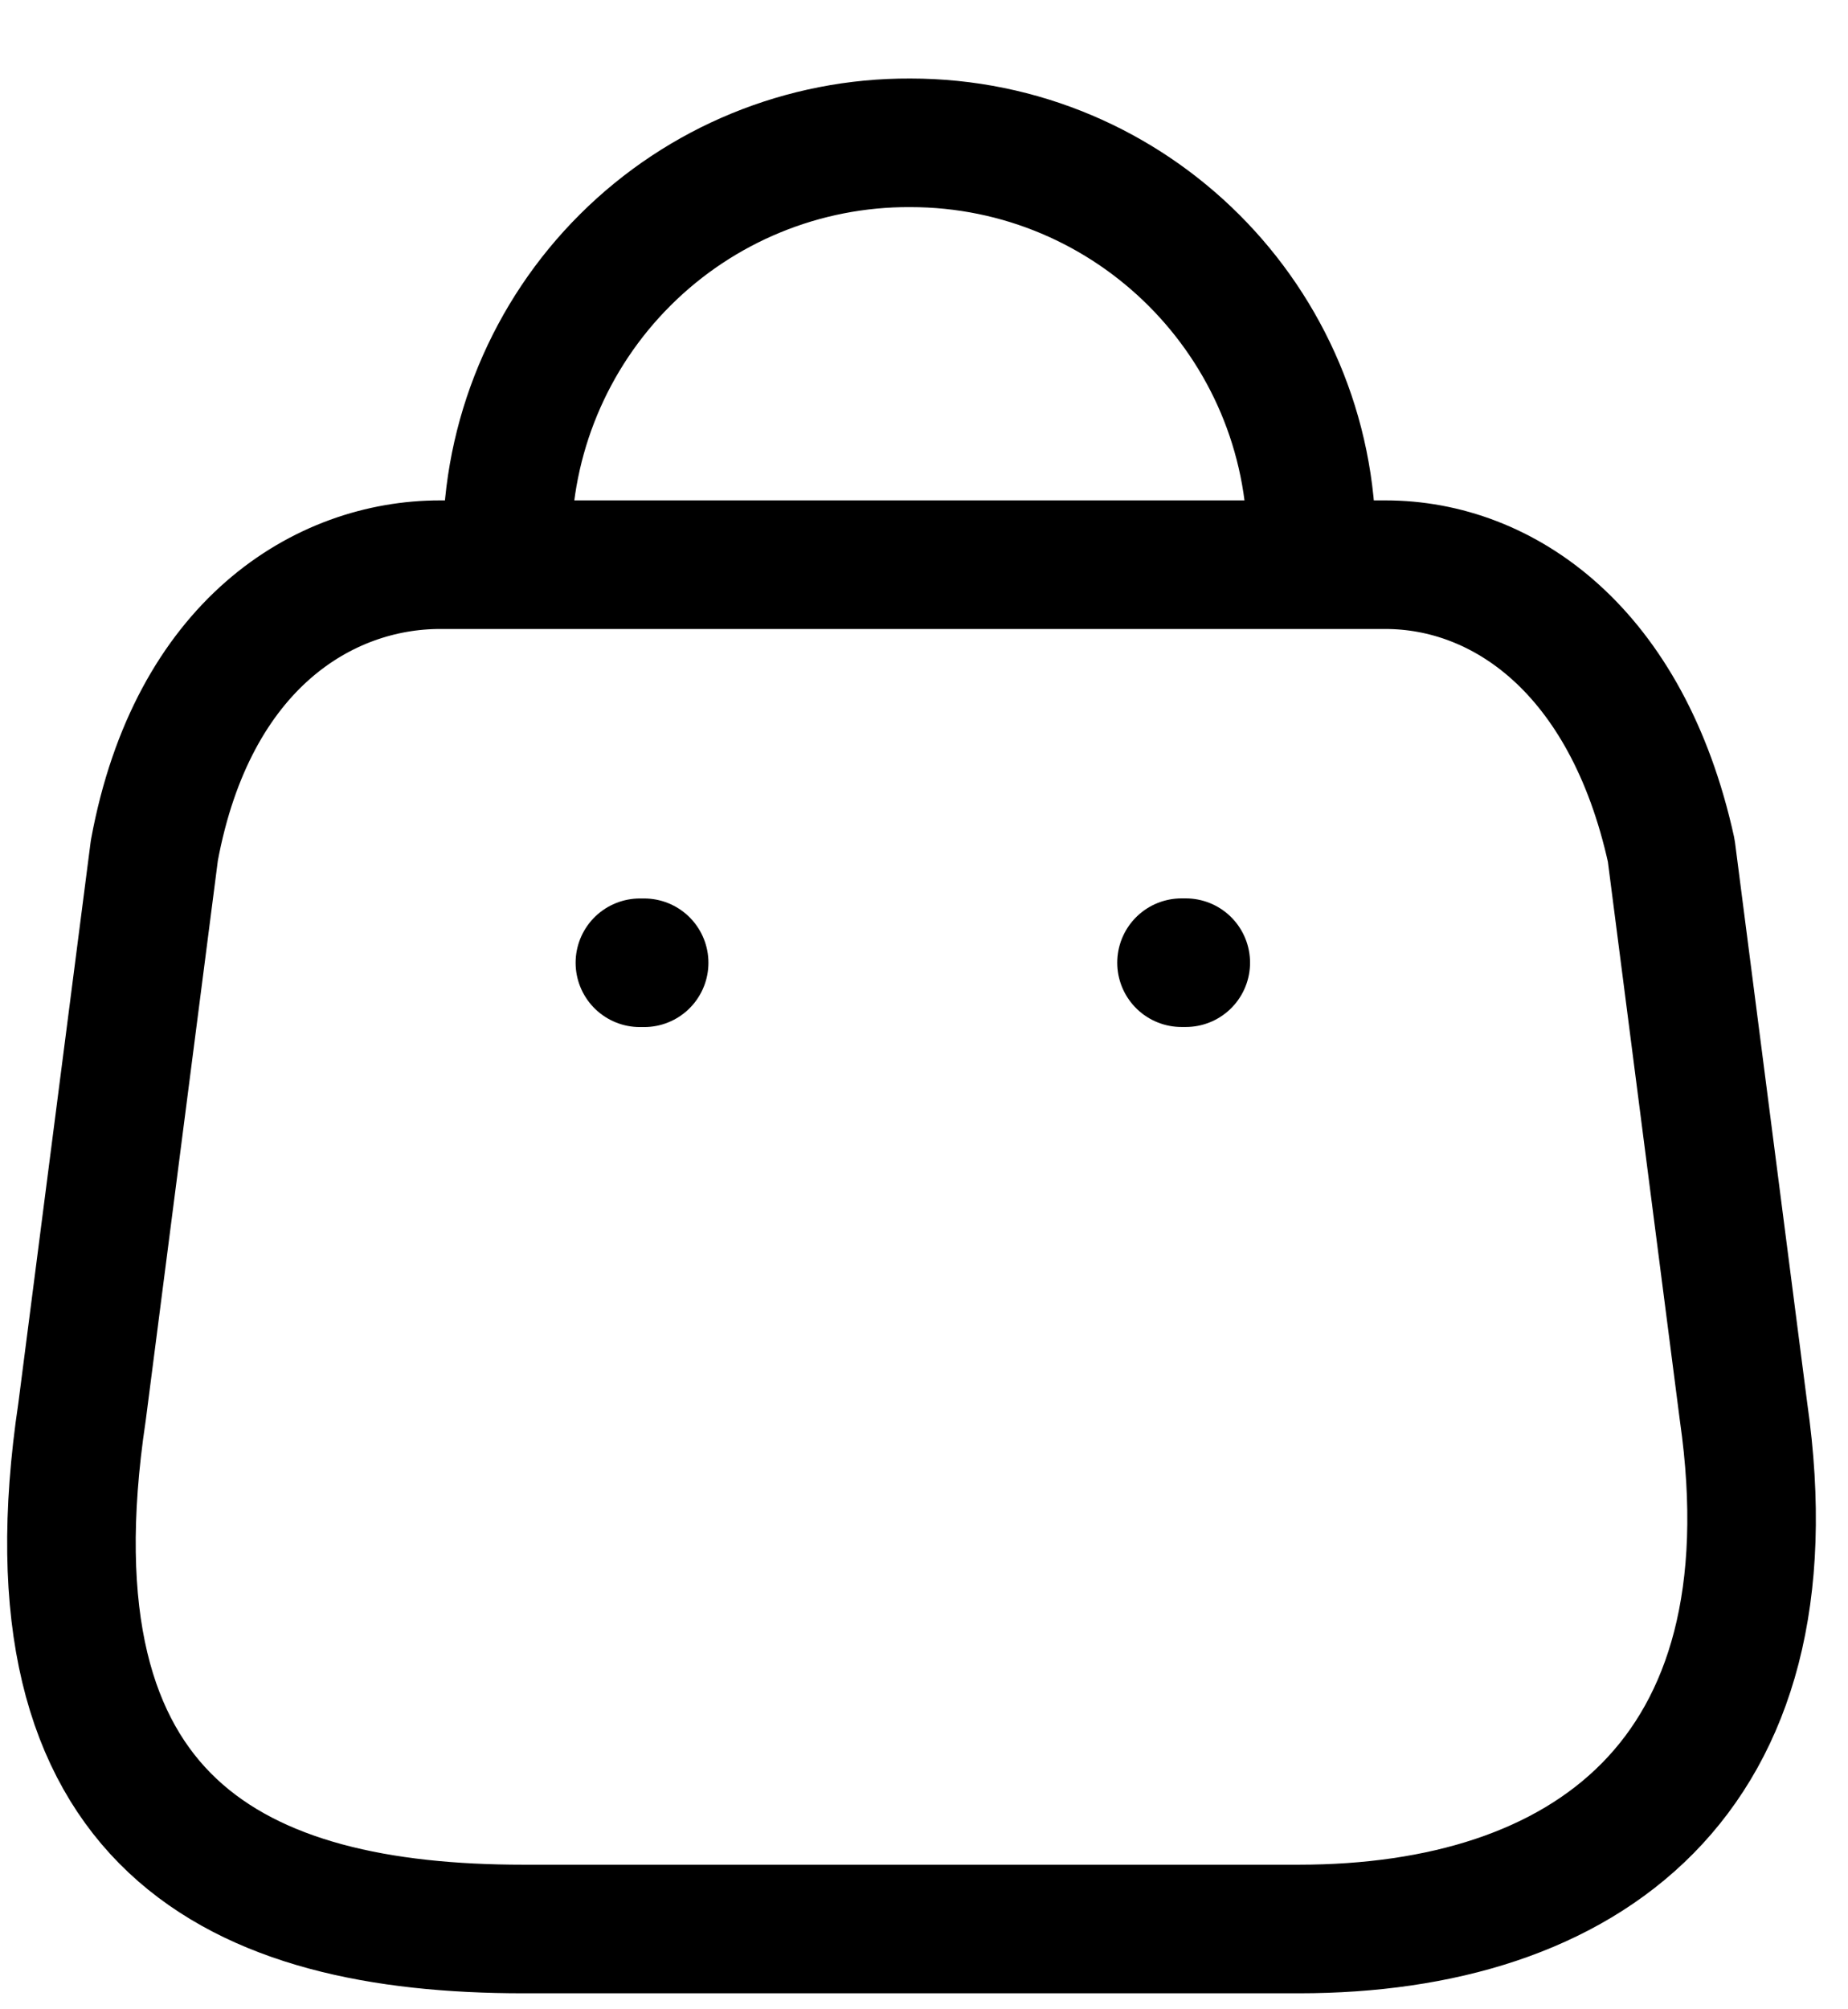 <svg width="23" height="25" viewBox="0 0 23 25" fill="none" xmlns="http://www.w3.org/2000/svg">
<path fill-rule="evenodd" clip-rule="evenodd" d="M16.165 24.001H6.514C2.968 24.001 0.249 22.72 1.021 17.566L1.921 10.582C2.397 8.01 4.037 7.026 5.476 7.026H17.244C18.705 7.026 20.25 8.084 20.8 10.582L21.7 17.566C22.356 22.138 19.71 24.001 16.165 24.001Z" stroke="black" stroke-width="1.6" stroke-linecap="round" stroke-linejoin="round"/>
<path d="M16.324 6.772C16.324 4.013 14.088 1.777 11.329 1.777V1.777C10 1.771 8.724 2.295 7.783 3.233C6.842 4.17 6.312 5.444 6.312 6.772H6.312" stroke="black" stroke-width="1.6" stroke-linecap="round" stroke-linejoin="round"/>
<path d="M14.758 11.978H14.705" stroke="black" stroke-width="1.6" stroke-linecap="round" stroke-linejoin="round"/>
<path d="M8.017 11.979H7.964" stroke="black" stroke-width="1.6" stroke-linecap="round" stroke-linejoin="round"/>
</svg>
